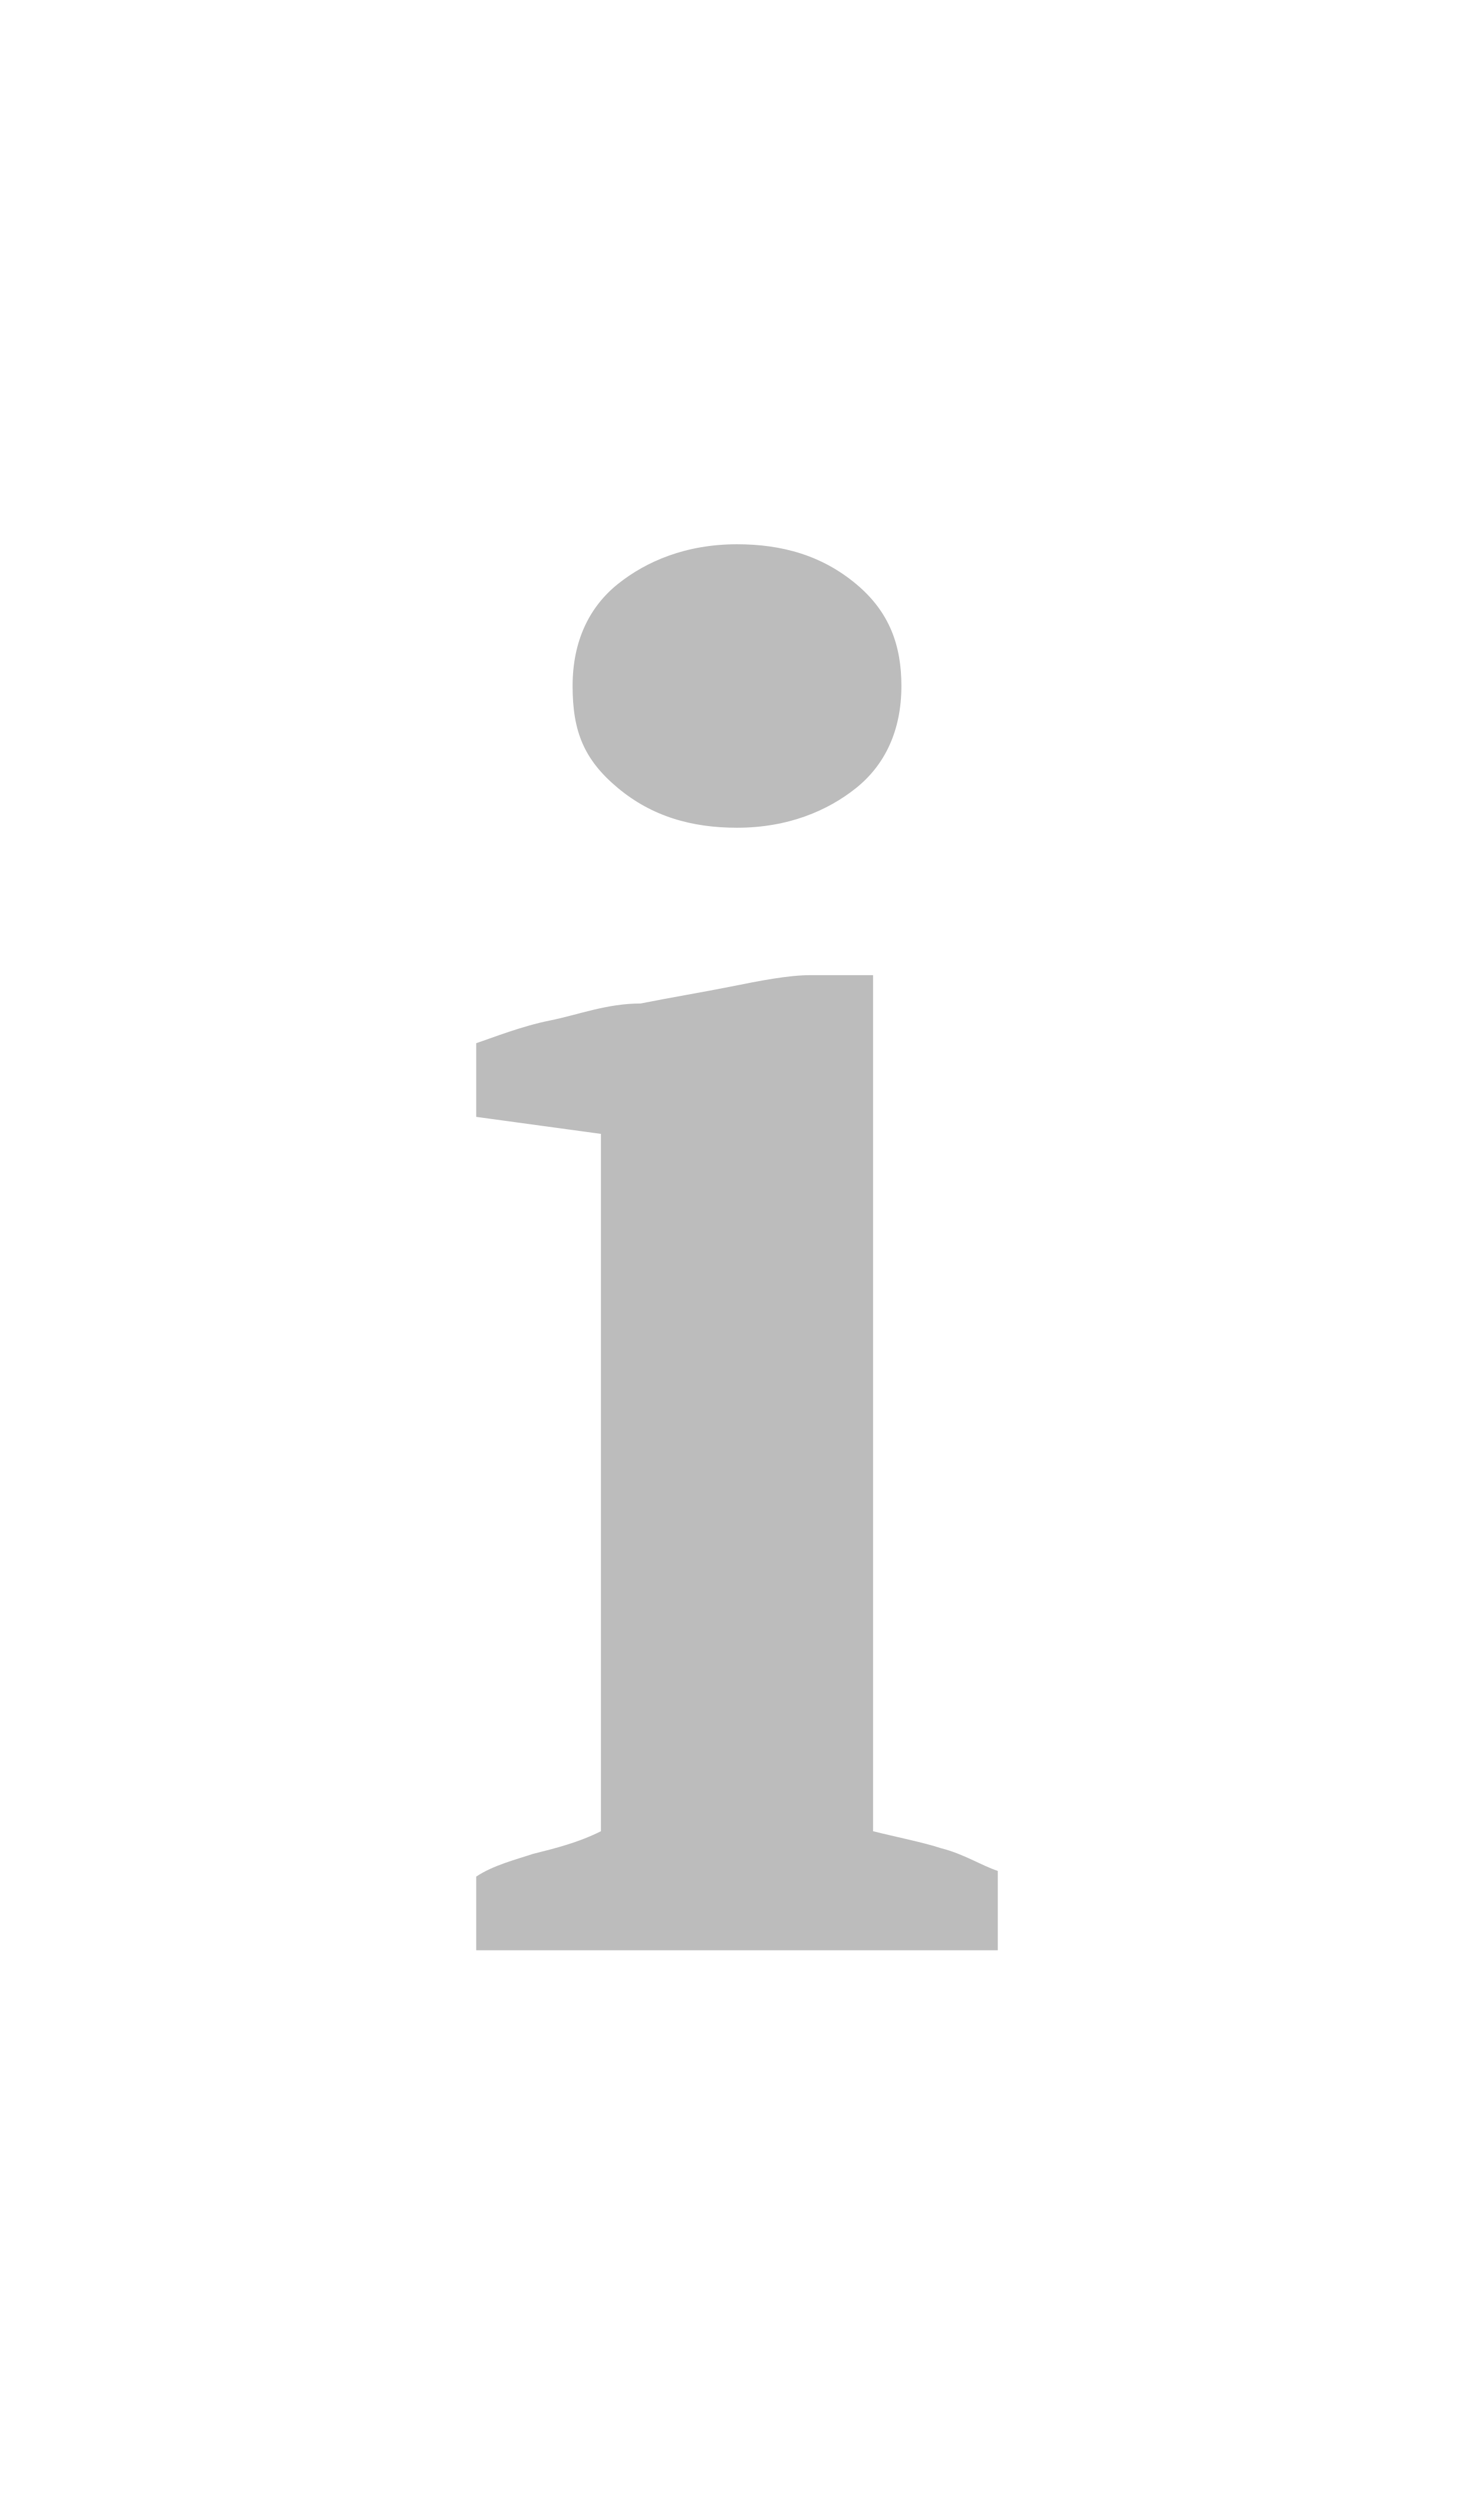 <?xml version="1.0" encoding="utf-8"?>
<!-- Generator: Adobe Illustrator 22.0.1, SVG Export Plug-In . SVG Version: 6.00 Build 0)  -->
<svg version="1.1" id="Capa_1" xmlns="http://www.w3.org/2000/svg" xmlns:xlink="http://www.w3.org/1999/xlink" x="0px" y="0px"
	 viewBox="0 0 26 44.1" style="enable-background:new 0 0 26 44.1;" xml:space="preserve">
<style type="text/css">
	.st0{fill:#FFFFFF;fill-opacity:0.2;stroke:#FFCE00;stroke-width:4;stroke-miterlimit:10;}
	.st1{fill:#FFCE00;}
	.st2{fill:#FFFFFF;fill-opacity:0.2;stroke:#FFCE00;stroke-width:3.833;stroke-miterlimit:10;}
	.st3{clip-path:url(#SVGID_2_);}
	.st4{fill:#FFFFFF;}
	.st5{fill:#242424;}
	.st6{fill:#262626;}
	.st7{fill:#FF3A4B;}
	.st8{fill:#00C114;}
	.st9{fill:#BCBCBC;}
</style>
<g>
	<path class="st9" d="M17.6,34.4H8.4v-1.3c0.3-0.2,0.7-0.3,1-0.4c0.4-0.1,0.8-0.2,1.2-0.4V20l-2.2-0.3v-1.3c0.3-0.1,0.8-0.3,1.3-0.4
		c0.5-0.1,1-0.3,1.6-0.3c0.5-0.1,1.1-0.2,1.6-0.3c0.5-0.1,1-0.2,1.4-0.2h1.1v15.1c0.4,0.1,0.9,0.2,1.2,0.3c0.4,0.1,0.7,0.3,1,0.4
		L17.6,34.4z M10.1,12.1c0-0.8,0.3-1.4,0.8-1.8c0.5-0.4,1.2-0.7,2.1-0.7c0.8,0,1.5,0.2,2.1,0.7s0.8,1.1,0.8,1.8
		c0,0.8-0.3,1.4-0.8,1.8s-1.2,0.7-2.1,0.7c-0.8,0-1.5-0.2-2.1-0.7S10.1,12.9,10.1,12.1z"/>
</g>
</svg>
